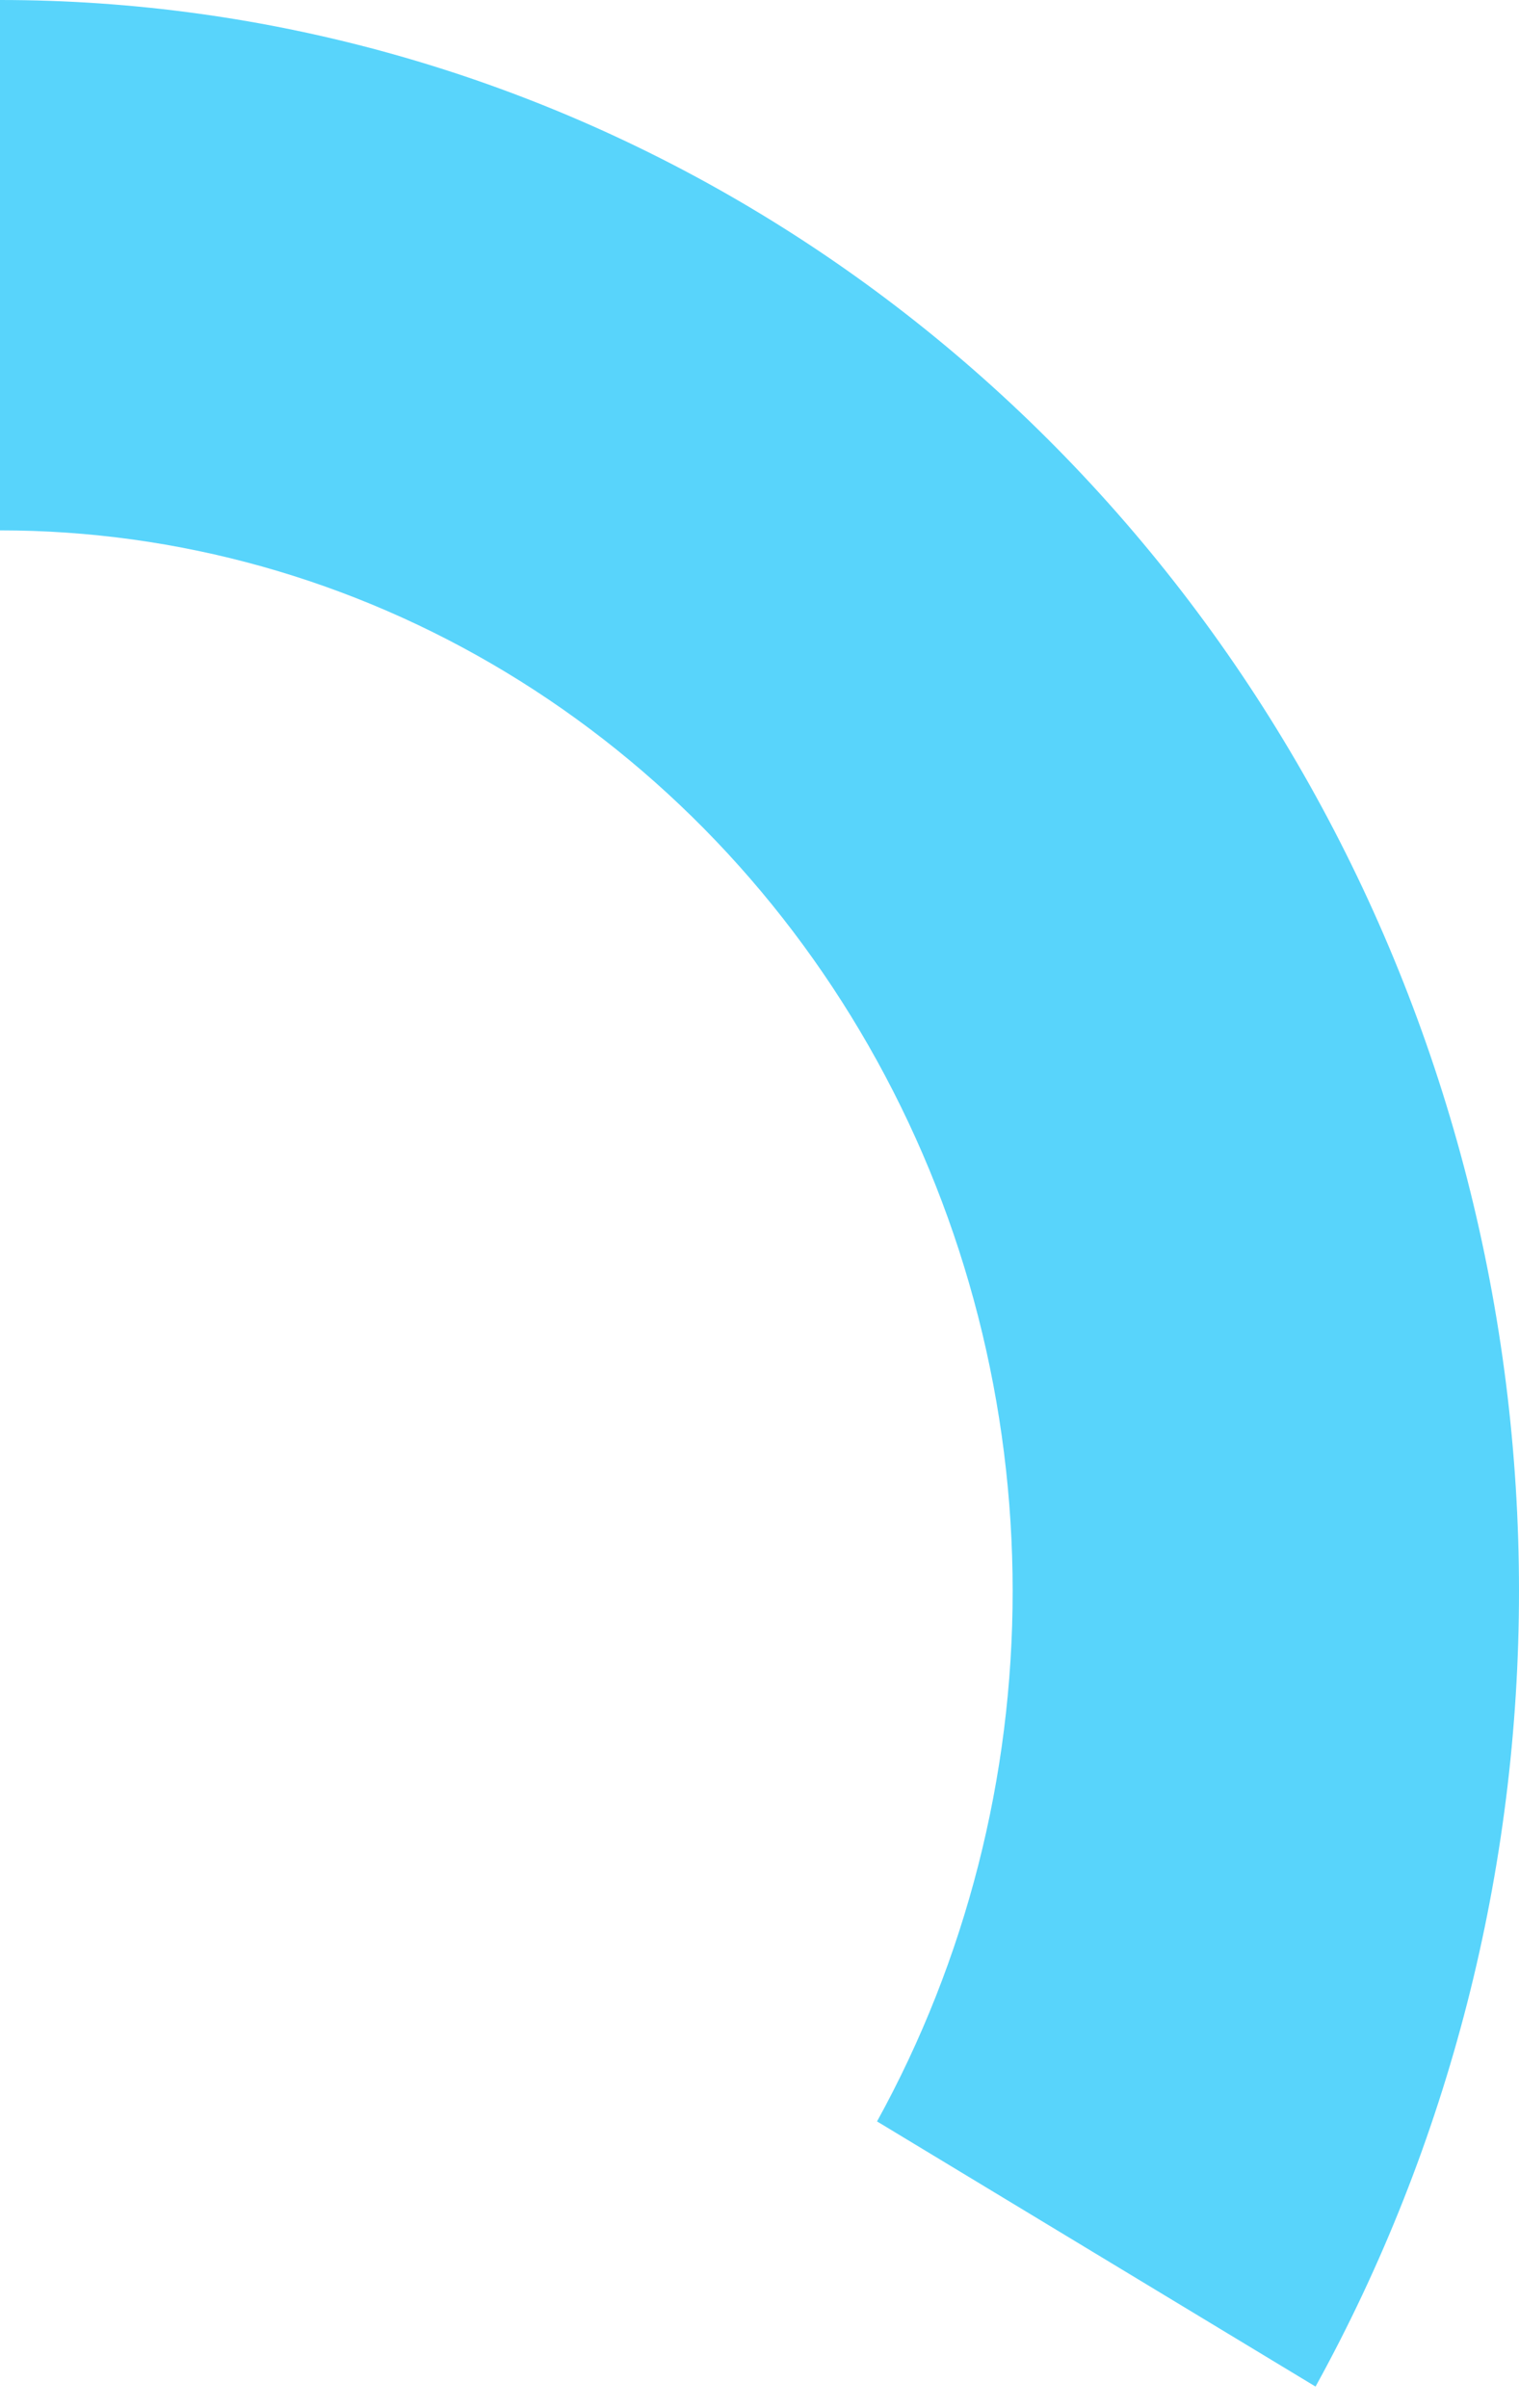 <svg width="53" height="84" viewBox="0 0 53 84" fill="none" xmlns="http://www.w3.org/2000/svg">
<path id="0" d="M0 0C9.303 0 18.442 2.564 26.499 7.435C34.556 12.306 41.247 19.312 45.899 27.749C50.55 36.185 53 45.756 53 55.498C53 65.24 50.552 74.81 45.901 83.247L30.601 73.998C33.701 68.373 35.334 61.993 35.333 55.498C35.333 49.004 33.7 42.623 30.599 36.999C27.498 31.375 23.038 26.704 17.666 23.457C12.295 20.209 6.202 18.5 0 18.5V0Z" fill="#58D4FB"/>
</svg>
